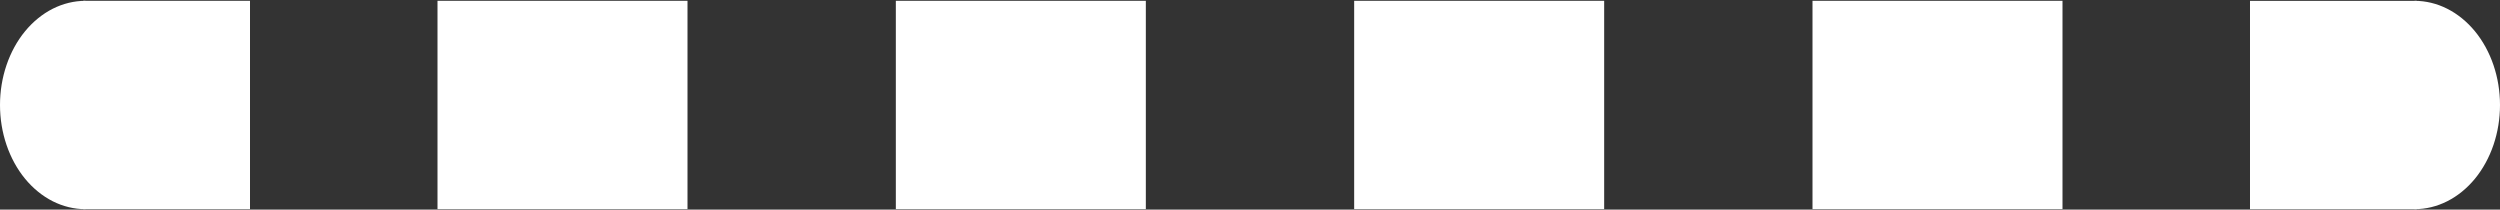 <svg fill="none" xmlns="http://www.w3.org/2000/svg" viewBox="20 46.98 60 5.03">
<rect x="20" y="46.98" width="60" height="5.03" fill="#333333" stroke="none"/>
<rect x="30.5" y="47" width="6" height="5" fill="white"/>
<rect x="41.5" y="47" width="6" height="5" fill="white"/>
<rect x="52.5" y="47" width="6" height="5" fill="white"/>
<rect x="63.5" y="47" width="6" height="5" fill="white"/>
<path d="M22.05 47C21.781 47 21.514 47.065 21.265 47.19C21.017 47.316 20.791 47.5 20.6 47.732C20.41 47.964 20.259 48.24 20.156 48.543C20.053 48.847 20 49.172 20 49.5C20 49.828 20.053 50.153 20.156 50.457C20.259 50.76 20.41 51.036 20.6 51.268C20.791 51.5 21.017 51.684 21.265 51.81C21.514 51.935 21.781 52 22.05 52L22.05 49.5V47Z" fill="white"/>
<rect x="22" y="47" width="4" height="5" fill="white"/>
<path d="M77.95 52C78.219 52 78.486 51.935 78.734 51.81C78.983 51.684 79.209 51.5 79.4 51.268C79.59 51.036 79.741 50.76 79.844 50.457C79.947 50.153 80 49.828 80 49.5C80 49.172 79.947 48.847 79.844 48.543C79.741 48.24 79.59 47.964 79.4 47.732C79.209 47.5 78.983 47.316 78.734 47.19C78.486 47.065 78.219 47 77.95 47L77.95 49.5V52Z" fill="white"/>
<rect x="78" y="52" width="4" height="5" transform="rotate(180 78 52)" fill="white"/>
</svg>